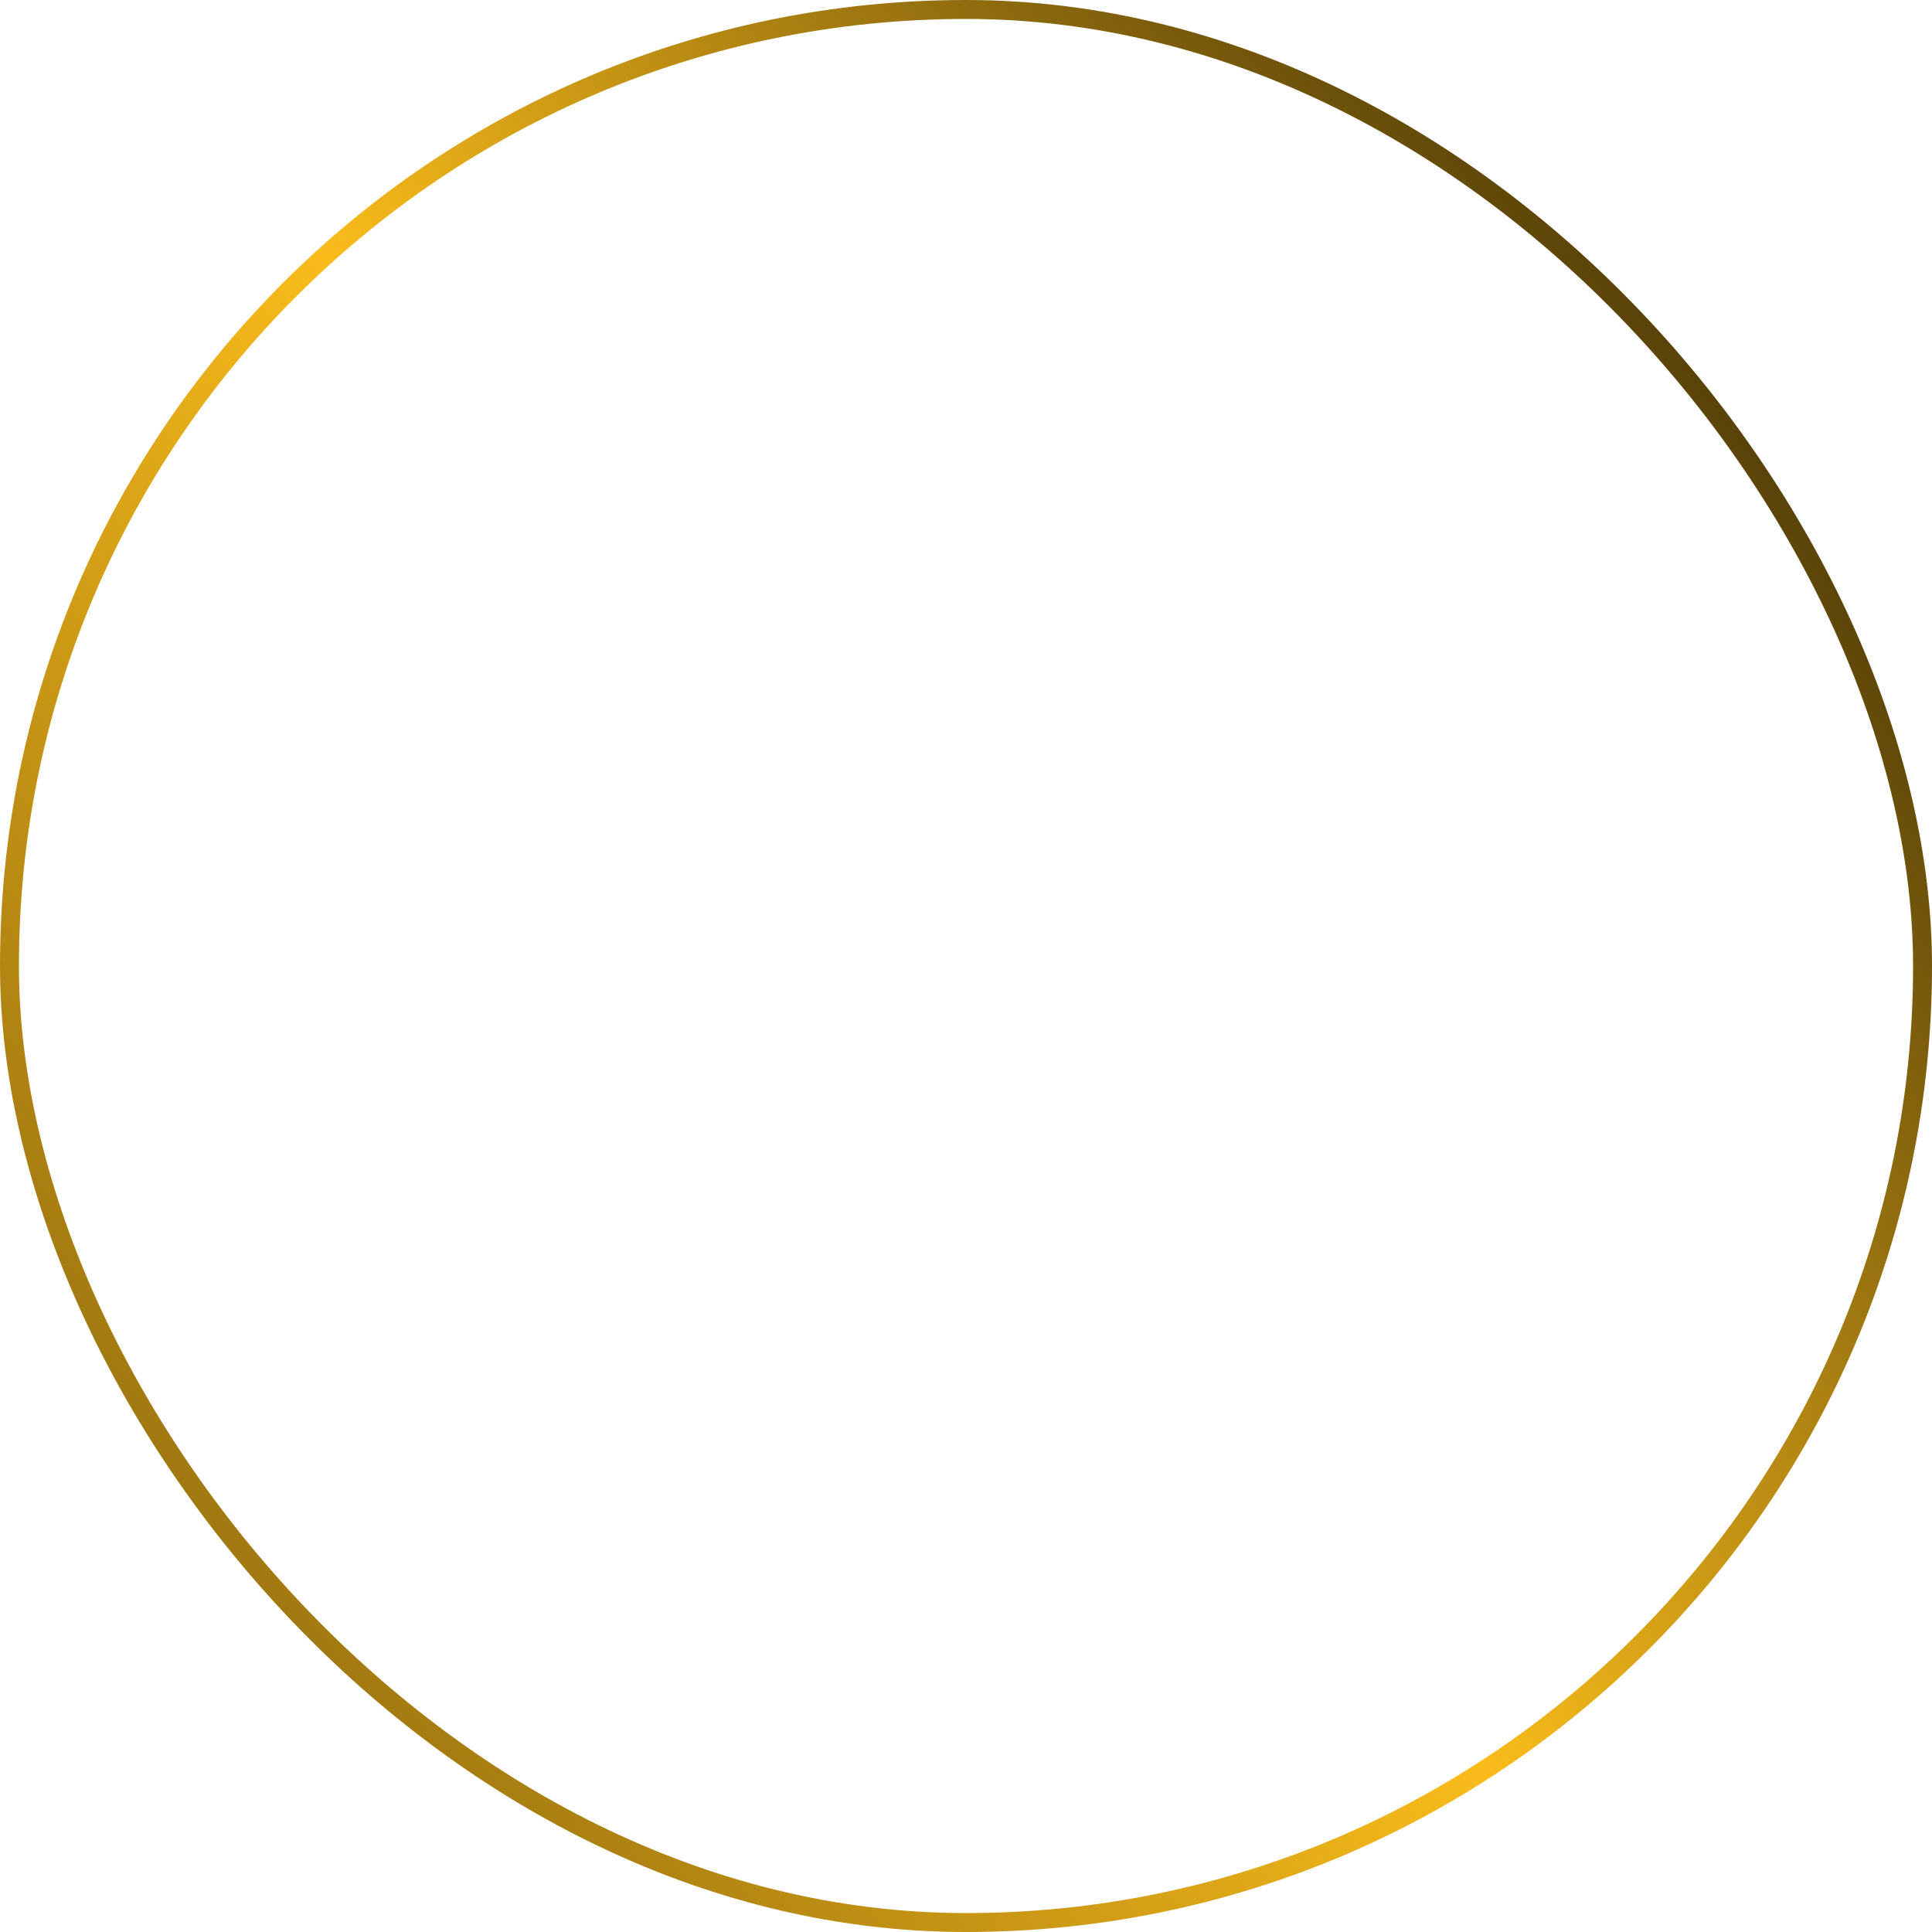 <svg width="102" height="102" viewBox="0 0 102 102" fill="none" xmlns="http://www.w3.org/2000/svg">
<rect x="0.5" y="0.5" width="101" height="101" rx="50.5" stroke="url(#paint0_linear_468_26432)"/>
<defs>
<linearGradient id="paint0_linear_468_26432" x1="7.034" y1="87.345" x2="106.69" y2="11.138" gradientUnits="userSpaceOnUse">
<stop stop-color="#936E0F"/>
<stop offset="0.423" stop-color="#FABC1B"/>
<stop offset="1" stop-color="#211802"/>
</linearGradient>
</defs>
</svg>
